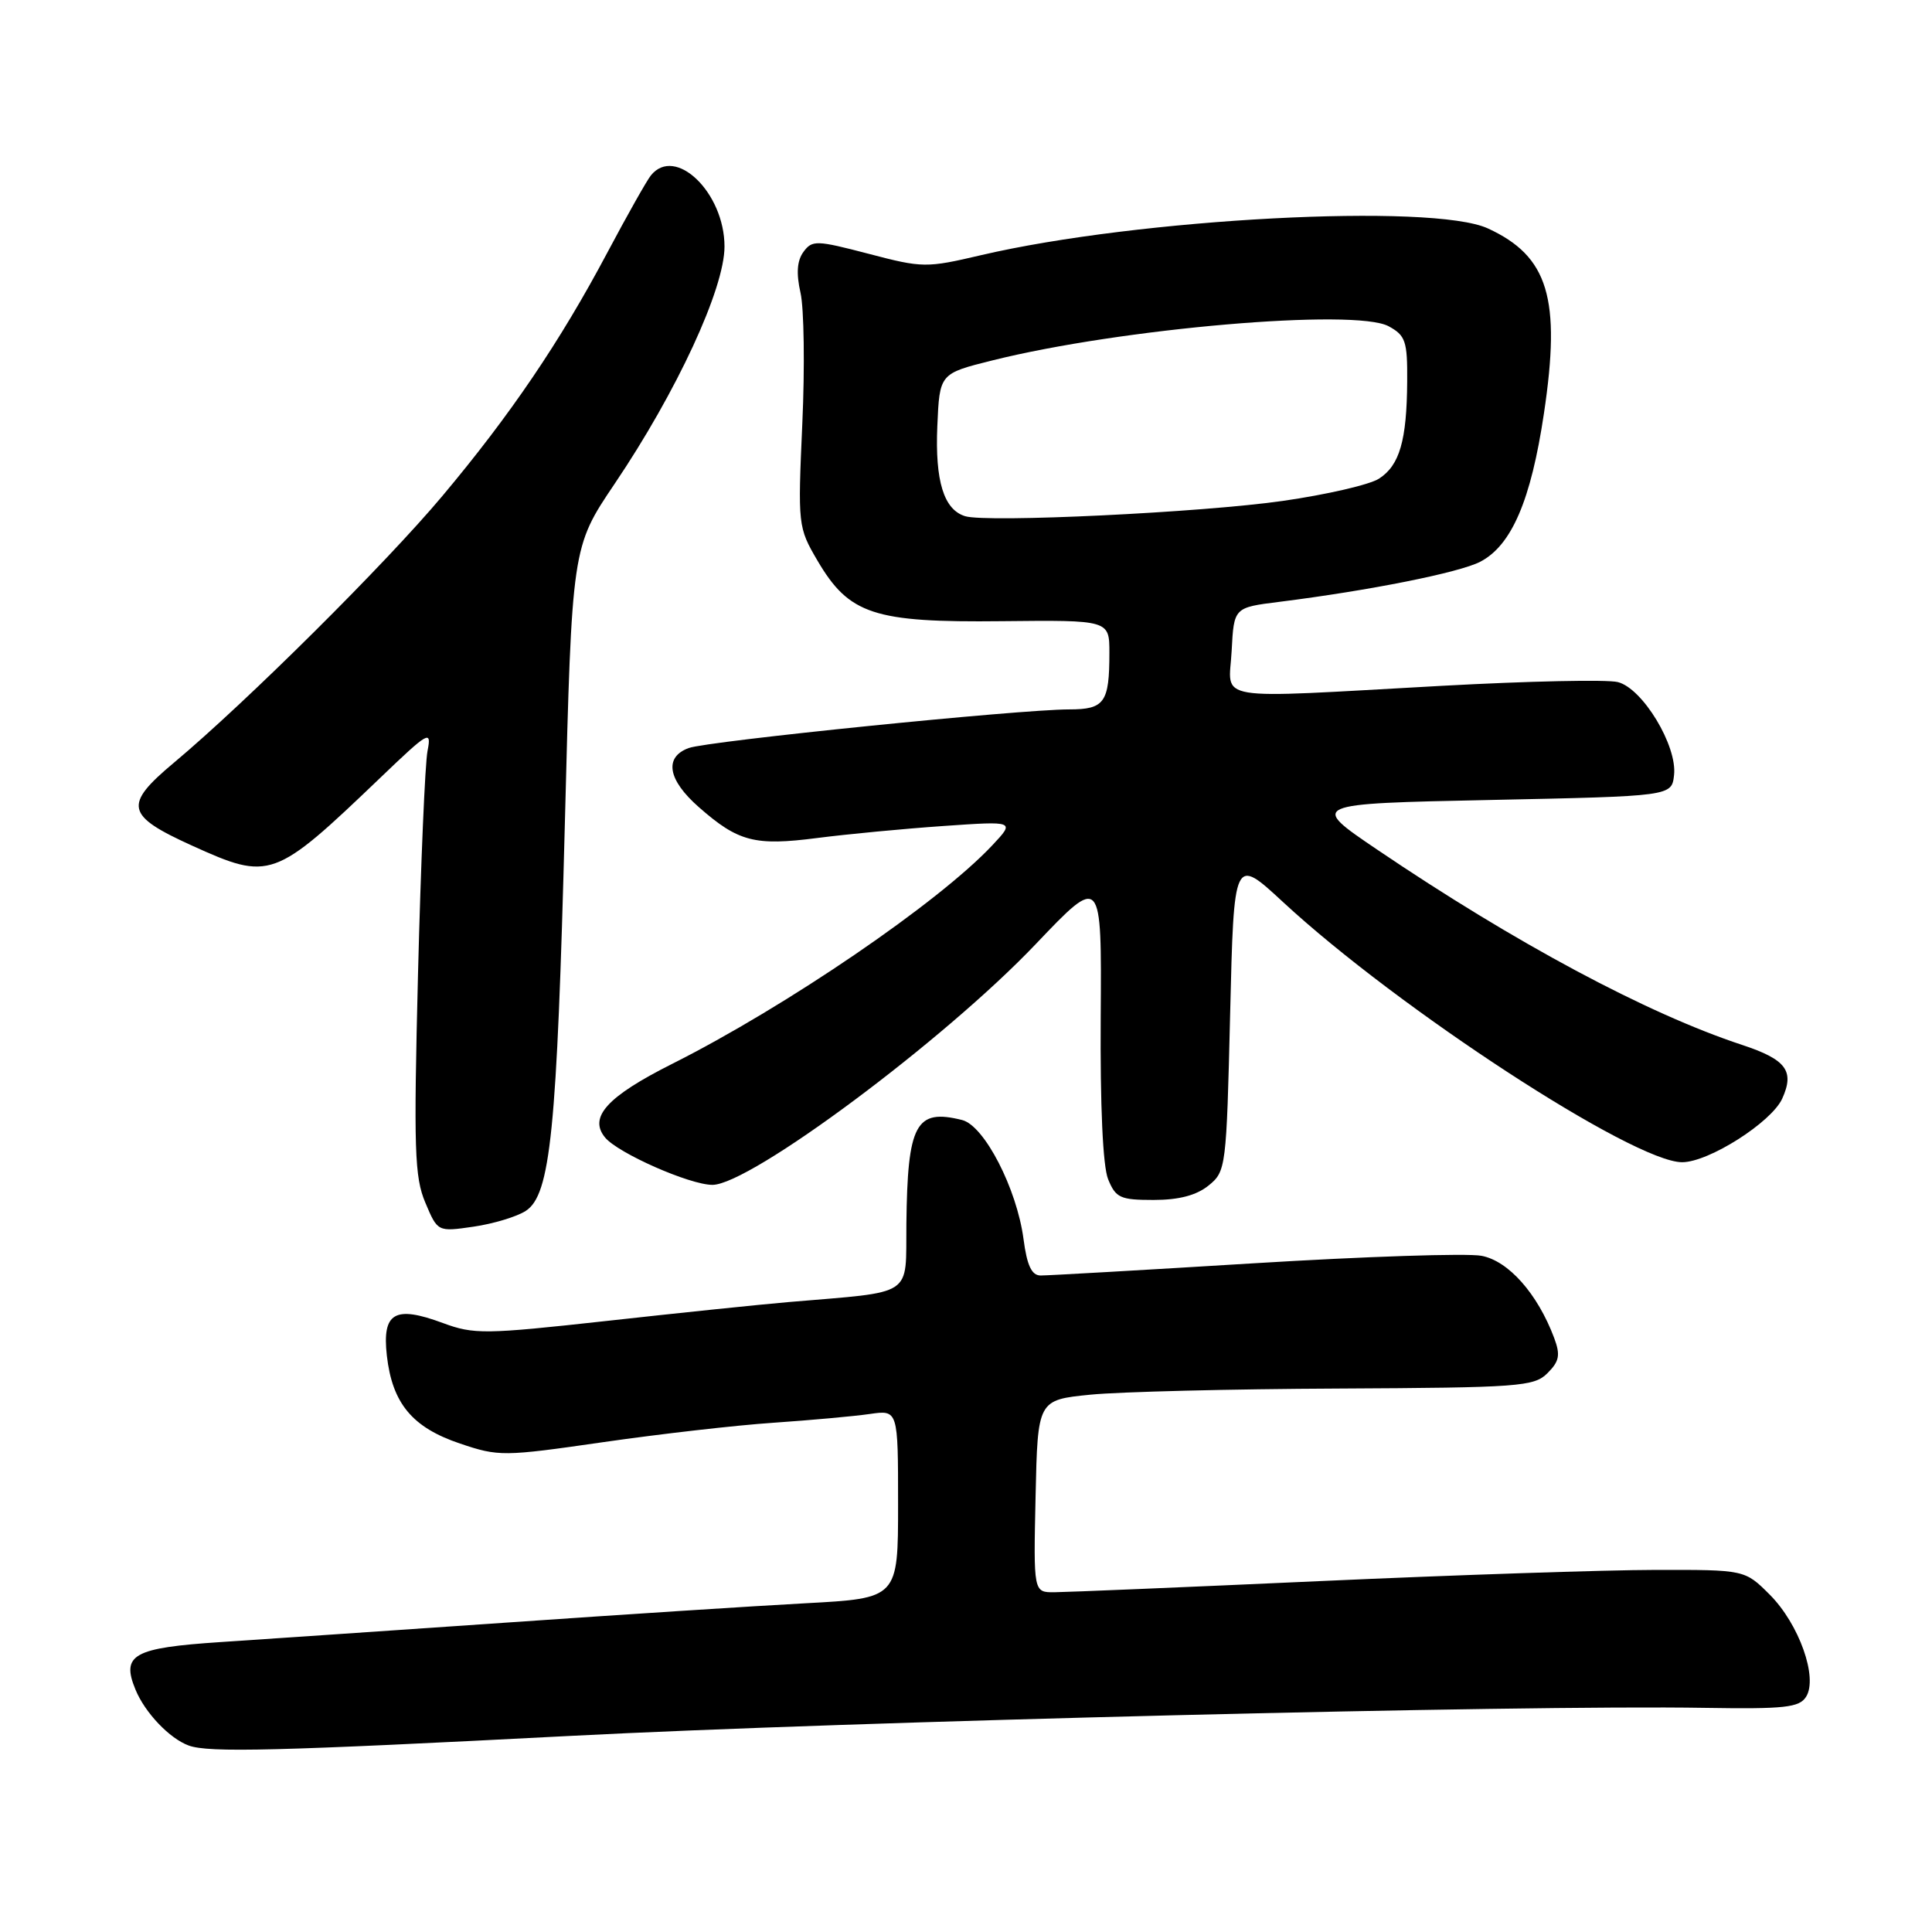 <?xml version="1.0" encoding="UTF-8" standalone="no"?>
<!DOCTYPE svg PUBLIC "-//W3C//DTD SVG 1.1//EN" "http://www.w3.org/Graphics/SVG/1.1/DTD/svg11.dtd" >
<svg xmlns="http://www.w3.org/2000/svg" xmlns:xlink="http://www.w3.org/1999/xlink" version="1.1" viewBox="0 0 256 256">
 <g >
 <path fill="currentColor"
d=" M 75.50 230.02 C 112.79 228.09 201.48 225.89 225.88 226.30 C 236.45 226.47 238.41 226.26 239.31 224.84 C 240.92 222.32 238.39 215.19 234.50 211.30 C 231.20 208.00 231.20 208.00 219.35 208.02 C 212.83 208.03 192.88 208.69 175.00 209.50 C 157.12 210.31 141.25 210.97 139.72 210.98 C 136.94 211.00 136.94 211.00 137.22 198.25 C 137.50 185.50 137.50 185.50 144.50 184.80 C 148.35 184.42 163.12 184.05 177.32 183.99 C 201.32 183.87 203.27 183.73 205.05 181.95 C 206.63 180.37 206.78 179.55 205.93 177.27 C 203.73 171.42 199.88 167.07 196.30 166.40 C 194.40 166.04 180.84 166.49 166.17 167.39 C 151.50 168.29 138.77 169.02 137.88 169.01 C 136.70 169.00 136.08 167.69 135.62 164.17 C 134.73 157.49 130.43 149.15 127.49 148.41 C 121.34 146.87 120.25 148.90 120.10 162.19 C 119.99 171.99 121.35 171.09 104.50 172.53 C 100.65 172.86 89.76 173.99 80.30 175.04 C 64.24 176.81 62.80 176.83 58.69 175.31 C 52.30 172.94 50.62 173.92 51.26 179.63 C 51.98 185.96 54.63 189.15 60.96 191.28 C 66.08 193.01 66.71 193.00 79.88 191.10 C 87.37 190.02 97.55 188.85 102.50 188.52 C 107.45 188.18 113.19 187.66 115.25 187.36 C 119.00 186.82 119.00 186.82 119.00 199.30 C 119.00 211.78 119.00 211.78 106.75 212.44 C 100.01 212.80 82.12 213.96 67.00 215.01 C 51.88 216.05 34.89 217.21 29.27 217.58 C 17.64 218.35 16.03 219.24 17.96 223.90 C 19.22 226.96 22.48 230.37 25.00 231.29 C 27.64 232.26 36.69 232.03 75.50 230.02 Z  M 69.65 160.46 C 72.95 158.35 73.80 149.90 74.85 109.00 C 75.78 72.50 75.78 72.50 81.44 64.11 C 89.68 51.90 96.00 38.25 96.00 32.67 C 96.00 25.52 89.47 19.22 86.24 23.25 C 85.69 23.94 83.09 28.55 80.46 33.50 C 74.20 45.29 67.63 54.98 58.60 65.74 C 51.04 74.75 32.67 93.00 23.06 101.05 C 16.33 106.68 16.63 108.05 25.47 112.06 C 35.78 116.73 36.31 116.54 50.37 103.08 C 56.83 96.89 57.20 96.68 56.65 99.50 C 56.32 101.15 55.76 114.42 55.39 129.00 C 54.81 152.27 54.92 155.97 56.36 159.36 C 57.99 163.23 57.99 163.23 62.75 162.54 C 65.36 162.16 68.47 161.22 69.65 160.46 Z  M 160.14 157.09 C 162.45 155.22 162.51 154.75 163.00 134.34 C 163.50 113.50 163.50 113.50 170.00 119.52 C 185.28 133.67 216.47 154.00 222.89 154.00 C 226.41 154.00 234.71 148.72 236.15 145.58 C 237.82 141.90 236.69 140.39 230.82 138.45 C 218.26 134.31 200.75 124.94 182.50 112.59 C 173.50 106.50 173.50 106.50 197.50 106.00 C 221.50 105.50 221.50 105.50 221.82 102.71 C 222.27 98.83 217.65 91.20 214.37 90.38 C 212.96 90.02 202.51 90.25 191.15 90.87 C 160.00 92.58 162.85 93.05 163.20 86.25 C 163.50 80.50 163.50 80.50 169.50 79.75 C 181.46 78.25 193.33 75.88 196.13 74.44 C 200.29 72.28 202.86 66.31 204.58 54.78 C 206.86 39.53 205.17 33.96 197.16 30.27 C 189.81 26.88 150.84 28.94 130.00 33.81 C 122.74 35.51 122.26 35.51 115.10 33.63 C 108.17 31.82 107.62 31.80 106.46 33.38 C 105.61 34.55 105.49 36.22 106.07 38.79 C 106.54 40.83 106.65 48.64 106.31 56.15 C 105.71 69.60 105.74 69.88 108.31 74.27 C 112.51 81.42 115.76 82.50 132.75 82.31 C 147.00 82.16 147.00 82.16 147.00 86.50 C 147.00 93.10 146.36 94.00 141.67 94.00 C 135.10 94.00 93.72 98.20 91.25 99.12 C 87.96 100.34 88.48 103.34 92.61 106.96 C 97.82 111.54 100.01 112.11 108.28 111.04 C 112.25 110.53 119.78 109.81 125.00 109.45 C 134.50 108.79 134.50 108.79 131.50 111.99 C 124.39 119.58 104.24 133.34 89.04 140.98 C 80.45 145.30 77.96 148.04 80.18 150.73 C 81.90 152.81 91.40 157.00 94.40 157.00 C 99.39 157.00 125.12 137.84 137.24 125.10 C 145.98 115.92 145.98 115.92 145.85 134.71 C 145.77 146.53 146.13 154.52 146.83 156.25 C 147.84 158.73 148.44 159.00 152.86 159.00 C 156.21 159.00 158.53 158.39 160.14 157.09 Z  M 127.89 68.40 C 125.06 67.54 123.89 63.74 124.20 56.47 C 124.50 49.50 124.50 49.50 131.48 47.76 C 148.52 43.50 179.56 40.83 184.00 43.23 C 186.24 44.45 186.50 45.20 186.46 50.54 C 186.41 58.36 185.46 61.66 182.73 63.42 C 181.51 64.22 175.78 65.54 170.00 66.37 C 159.27 67.91 130.79 69.28 127.89 68.40 Z "/>
</g>
</svg>